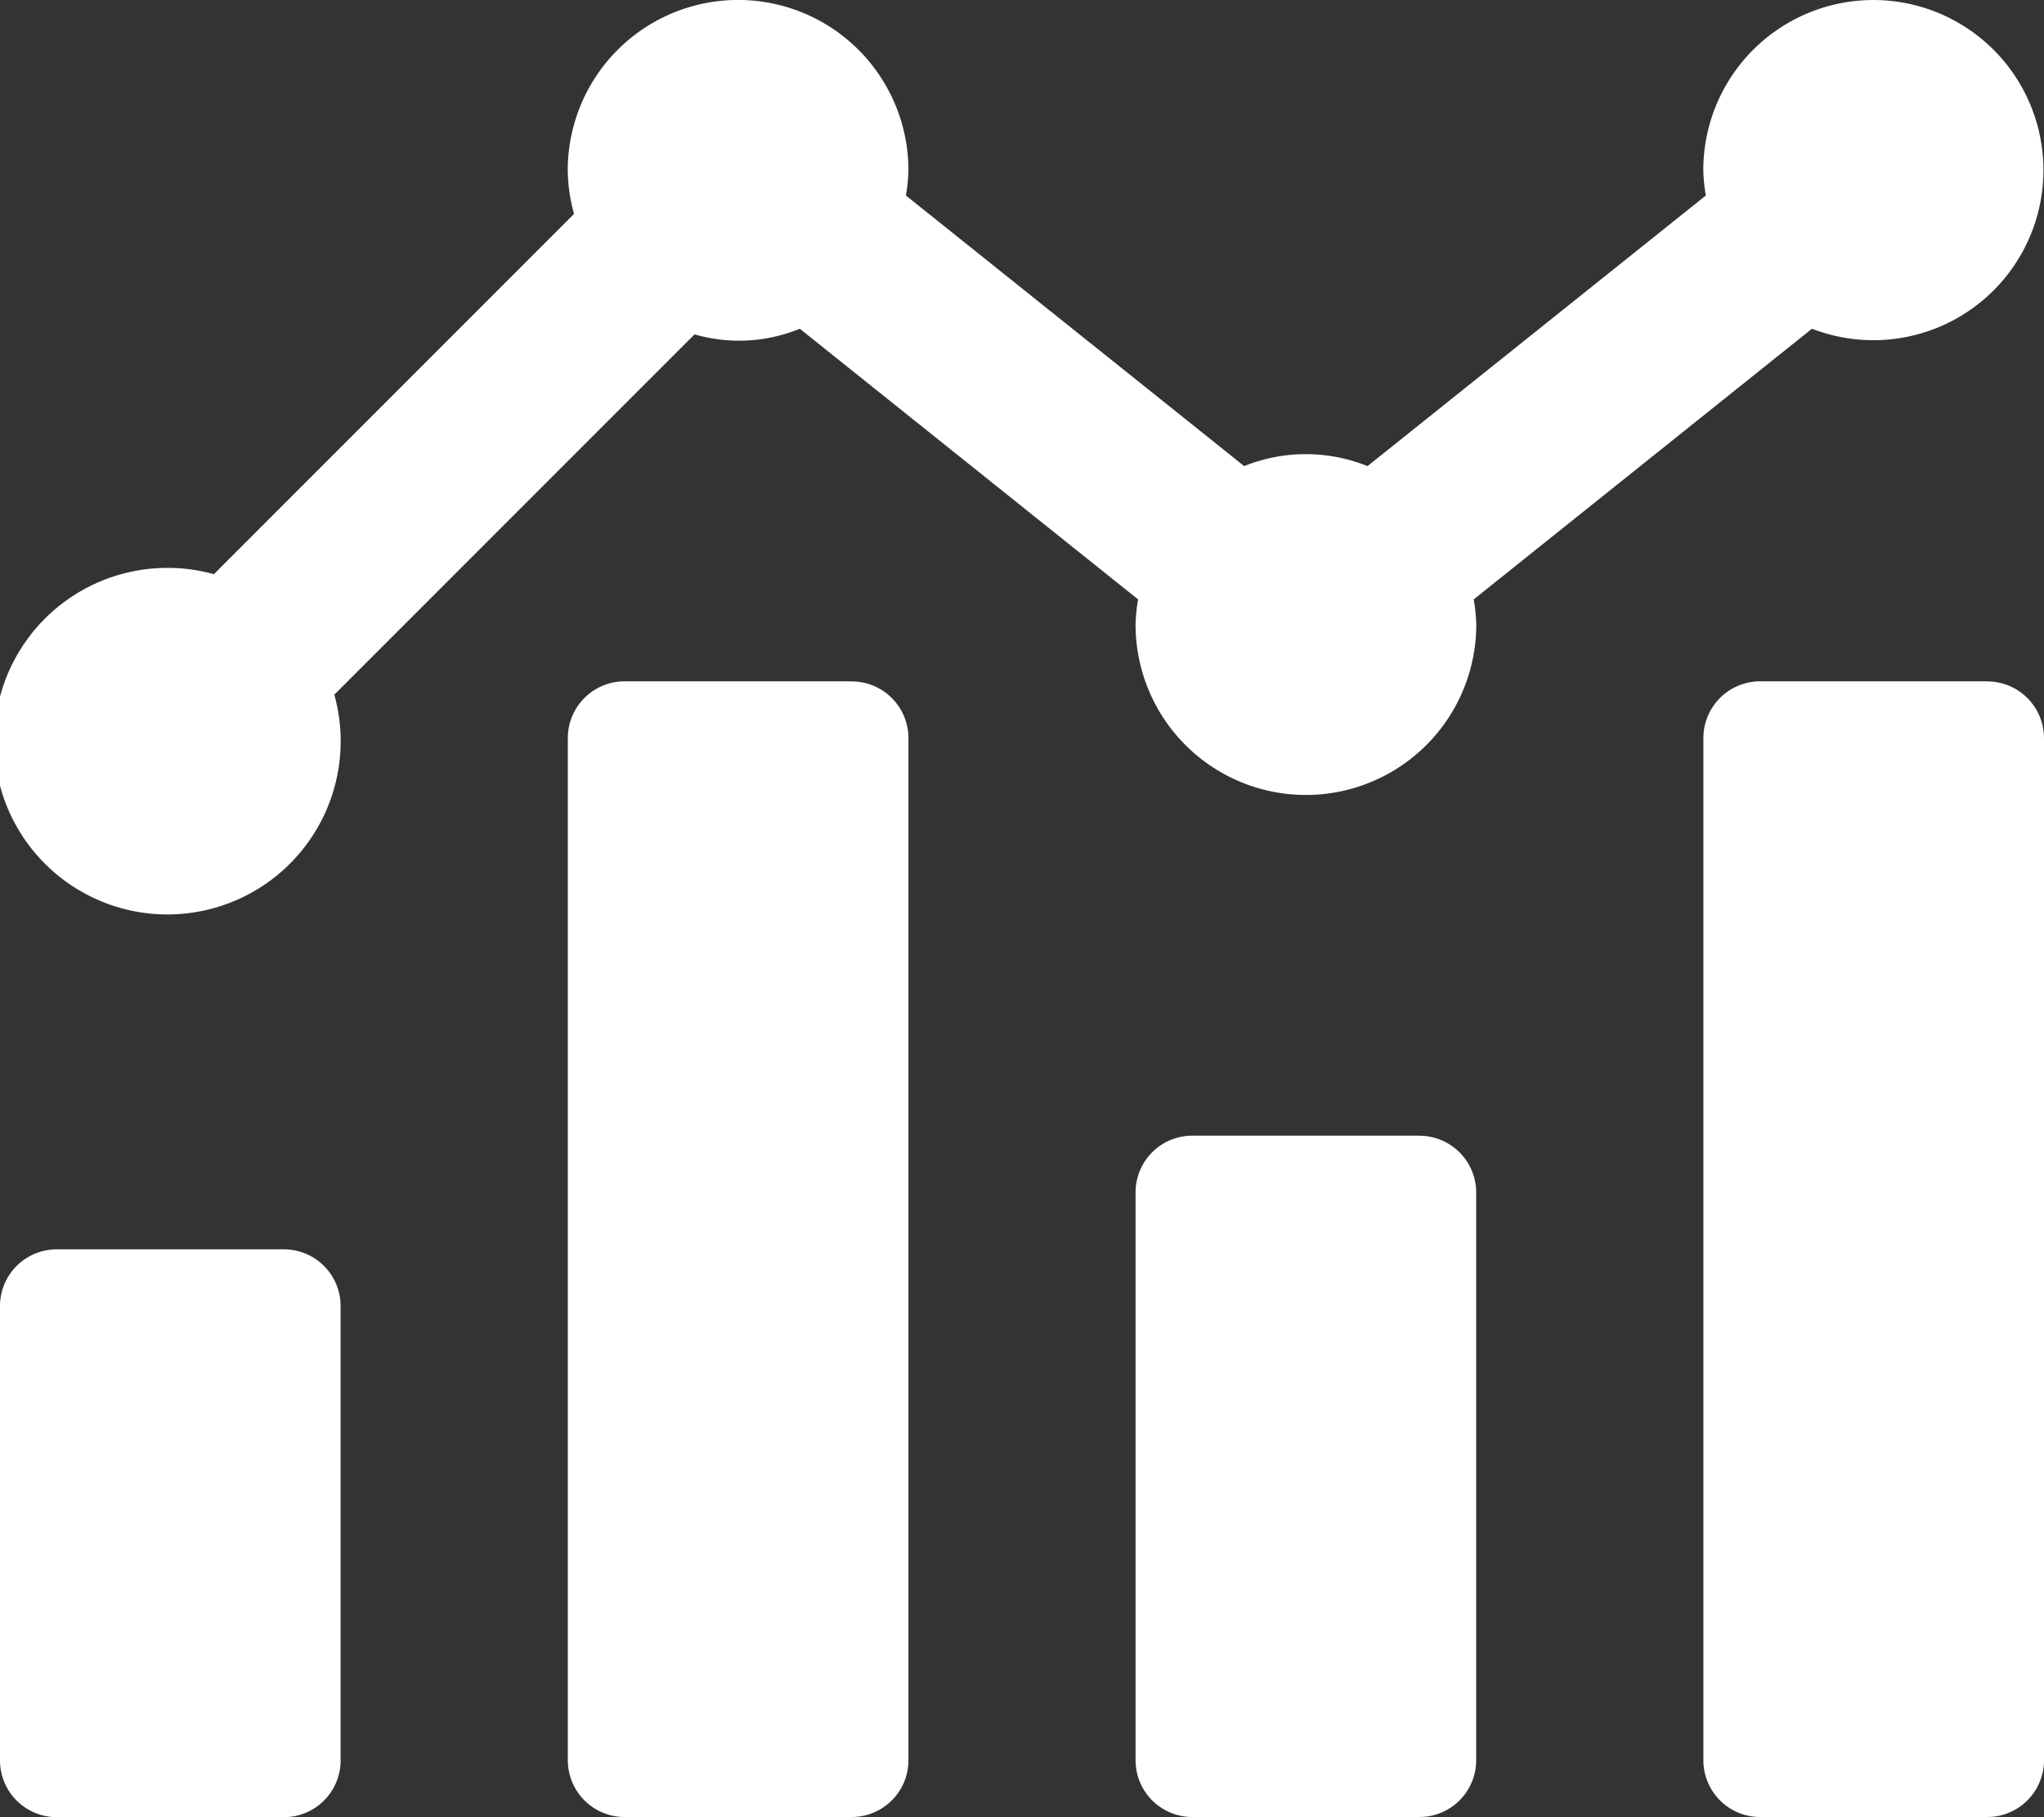 <svg xmlns="http://www.w3.org/2000/svg" width="25" height="22.222" viewBox="0 0 25 22.222">
  <rect x="0" y="0" width="25" height="22.222" fill="#333333" stroke="none"/>
  <path id="analytics-solid_1_" data-name="analytics-solid (1)" d="M22.162,4.02a2.08,2.08,0,1,0-1.329-1.937,2.112,2.112,0,0,0,.031.308L16.726,5.7a2.018,2.018,0,0,0-1.509,0L11.08,2.391a2.059,2.059,0,0,0,.031-.308,2.083,2.083,0,0,0-4.167,0,2.078,2.078,0,0,0,.077.533L2.616,7.022a2.078,2.078,0,0,0-.533-.077,2.119,2.119,0,1,0,2.006,1.55L8.495,4.089A1.958,1.958,0,0,0,9.782,4.02l4.138,3.31a2.059,2.059,0,0,0-.031.308,2.083,2.083,0,0,0,4.167,0,2.112,2.112,0,0,0-.031-.308L22.162,4.02Zm-4.8,9.868H14.583a.694.694,0,0,0-.694.694v6.944a.694.694,0,0,0,.694.694h2.778a.694.694,0,0,0,.694-.694V14.583A.694.694,0,0,0,17.361,13.889Zm6.944-5.556H21.528a.694.694,0,0,0-.694.694v12.5a.694.694,0,0,0,.694.694h2.778A.694.694,0,0,0,25,21.528V9.028A.694.694,0,0,0,24.306,8.333Zm-13.889,0H7.639a.694.694,0,0,0-.694.694v12.5a.694.694,0,0,0,.694.694h2.778a.694.694,0,0,0,.694-.694V9.028A.694.694,0,0,0,10.417,8.333ZM3.472,15.278H.694A.694.694,0,0,0,0,15.972v5.556a.694.694,0,0,0,.694.694H3.472a.694.694,0,0,0,.694-.694V15.972A.694.694,0,0,0,3.472,15.278Z" fill="#fff"/>
</svg>
